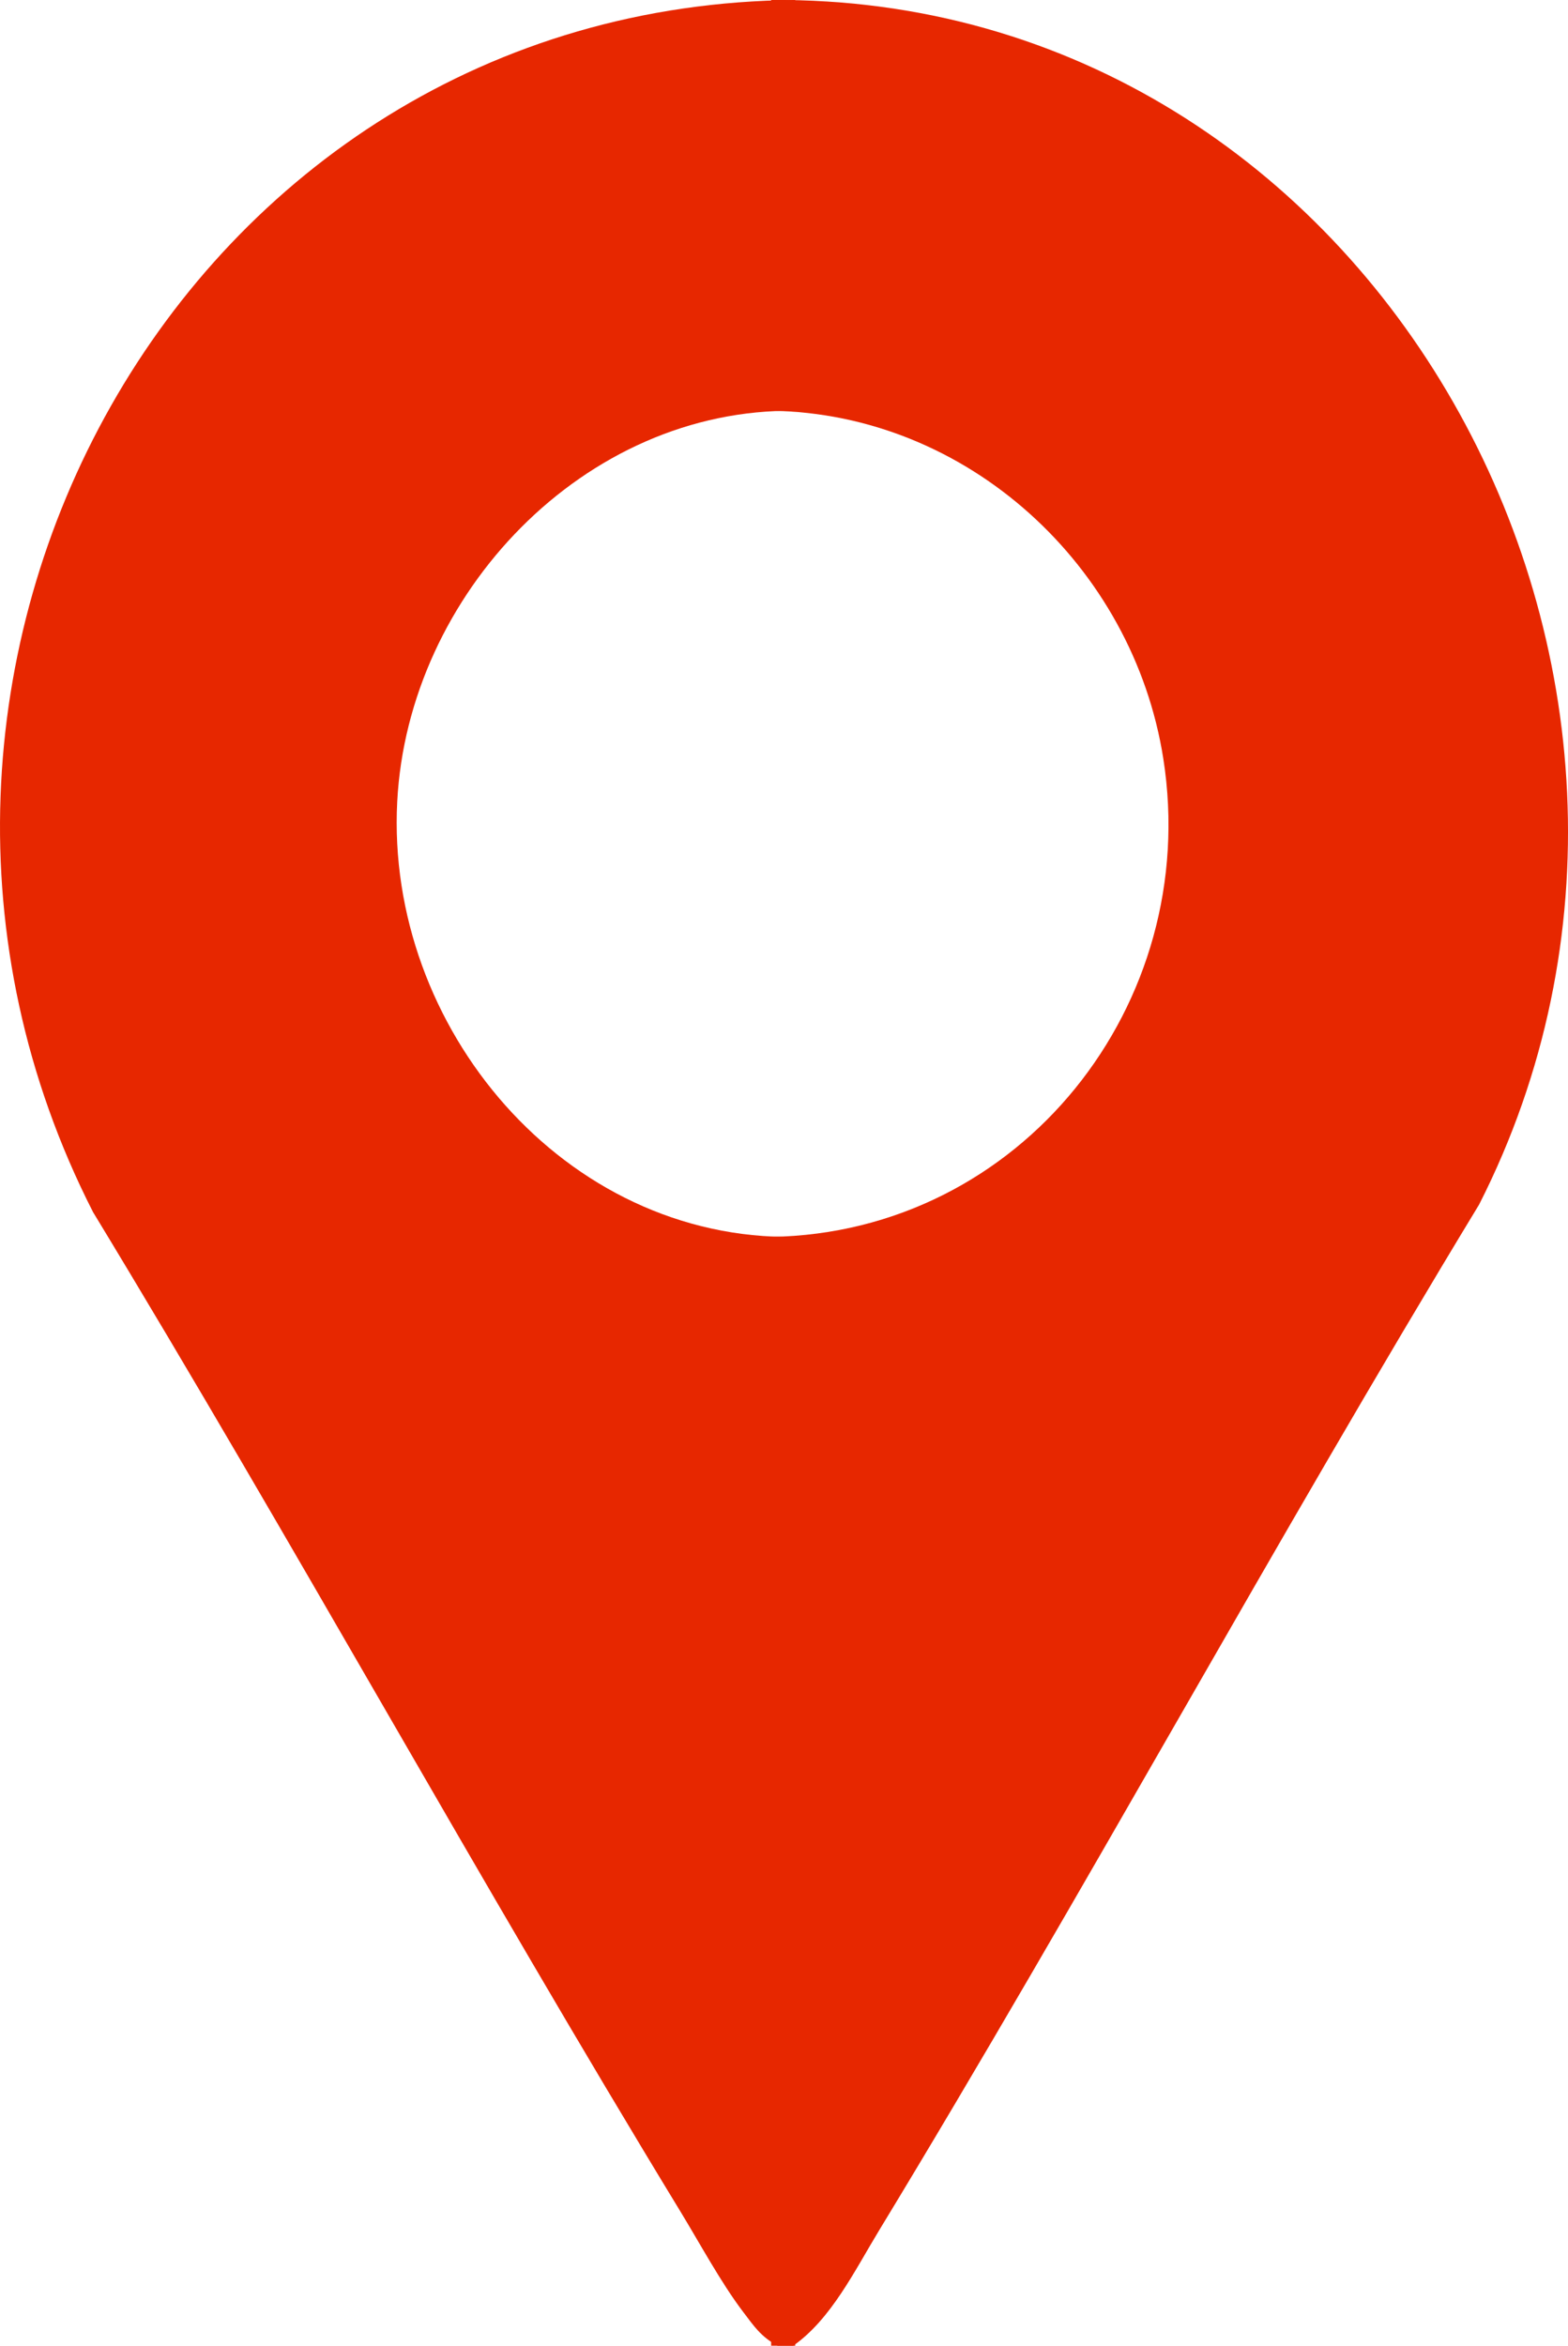<?xml version="1.0" encoding="UTF-8"?>
<svg id="Capa_1" data-name="Capa 1" xmlns="http://www.w3.org/2000/svg" viewBox="0 0 391.42 585.5">
  <defs>
    <style>
      .cls-1 {
        fill: #e72700;
      }
    </style>
  </defs>
  <path class="cls-1" d="M192.51,0c151.35-1.21,243.79,168.78,176.72,300.66-51.29,84.5-98.48,171.6-149.79,256.07-6.07,9.99-11.96,22.14-21.42,28.76h-5.52v-276.76c62.25-1.03,107.51-58.01,97.9-119.34-7.55-48.17-48.95-86.19-97.9-86.86V0Z"/>
  <path class="cls-1" d="M198.51,0v102.54c-52.64-.72-96.65,45.79-99.35,97.53-2.94,56.35,41.76,109.61,99.35,108.66v276.76h-4.41c-4.19-2.27-5.86-4.85-8.62-8.48-5.48-7.21-10.85-17.19-15.69-25.12-50.12-82.3-96.55-166.98-146.57-249.36C-45.33,168.12,45.26,1.24,198.51,0Z"/>
</svg>